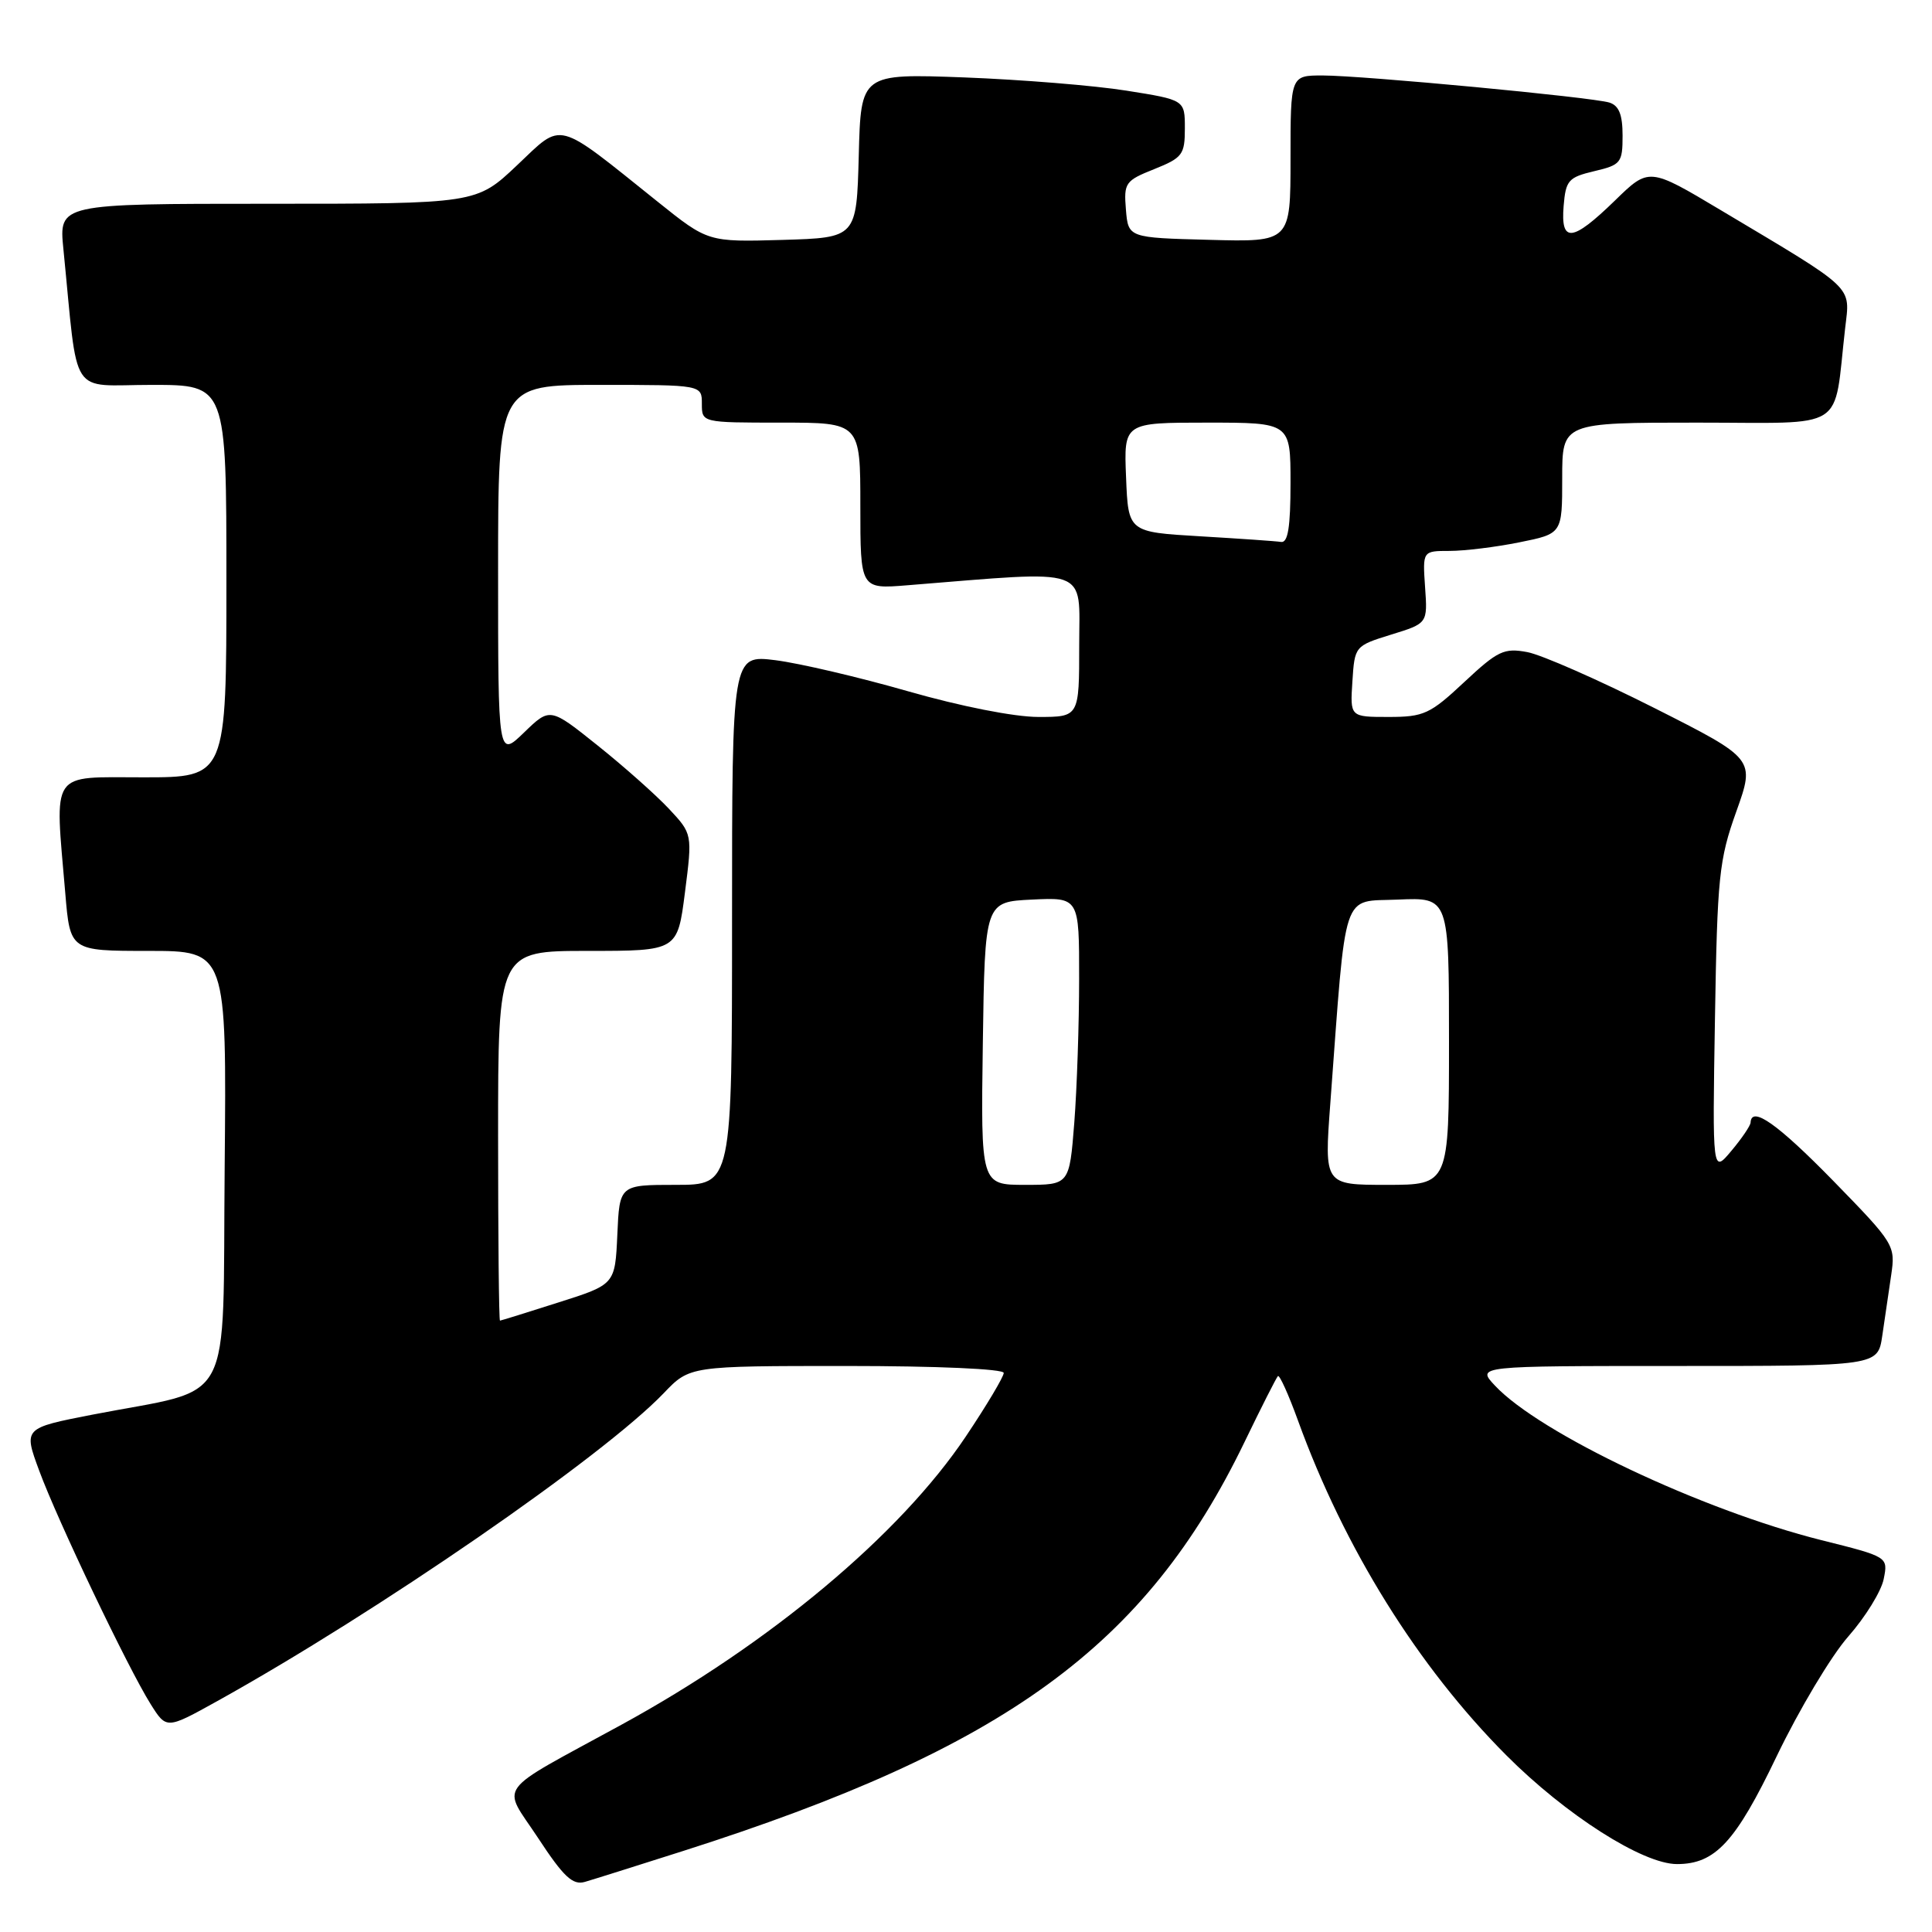 <?xml version="1.0" encoding="UTF-8" standalone="no"?>
<!DOCTYPE svg PUBLIC "-//W3C//DTD SVG 1.1//EN" "http://www.w3.org/Graphics/SVG/1.1/DTD/svg11.dtd" >
<svg xmlns="http://www.w3.org/2000/svg" xmlns:xlink="http://www.w3.org/1999/xlink" version="1.1" viewBox="0 0 256 256">
 <g >
 <path fill="currentColor"
d=" M 90.50 245.27 C 133.26 231.63 151.84 218.10 164.90 191.09 C 167.12 186.49 169.12 182.55 169.33 182.34 C 169.54 182.13 170.74 184.78 171.99 188.23 C 178.12 205.14 187.86 220.80 199.57 232.56 C 207.46 240.48 217.67 247.00 222.21 247.00 C 227.28 247.00 229.97 244.09 235.42 232.71 C 238.38 226.55 242.65 219.40 244.91 216.84 C 247.17 214.27 249.28 210.85 249.60 209.23 C 250.19 206.29 250.19 206.29 241.35 204.08 C 225.50 200.10 203.99 189.92 198.08 183.59 C 195.65 181.00 195.65 181.00 222.24 181.00 C 248.82 181.00 248.82 181.00 249.41 177.00 C 249.74 174.80 250.27 171.19 250.59 168.97 C 251.17 165.02 251.04 164.80 242.92 156.47 C 235.54 148.92 232.07 146.47 231.96 148.75 C 231.94 149.16 230.80 150.85 229.41 152.50 C 226.90 155.50 226.90 155.50 227.24 135.00 C 227.55 116.16 227.78 113.93 230.07 107.53 C 232.56 100.56 232.56 100.56 219.20 93.81 C 211.85 90.10 204.28 86.77 202.39 86.41 C 199.29 85.83 198.47 86.22 194.02 90.38 C 189.49 94.62 188.67 95.00 183.99 95.00 C 178.89 95.00 178.89 95.00 179.20 90.29 C 179.50 85.62 179.53 85.58 184.33 84.09 C 189.17 82.60 189.17 82.60 188.83 77.80 C 188.50 73.00 188.50 73.00 192.08 73.00 C 194.05 73.00 198.22 72.49 201.33 71.86 C 207.00 70.72 207.00 70.72 207.00 63.36 C 207.00 56.00 207.00 56.00 224.91 56.00 C 245.03 56.00 242.90 57.36 244.49 43.50 C 245.15 37.76 246.03 38.60 228.00 27.84 C 218.50 22.17 218.50 22.17 213.97 26.59 C 208.32 32.08 206.78 32.24 207.19 27.28 C 207.47 23.89 207.83 23.49 211.25 22.68 C 214.78 21.85 215.00 21.57 215.00 17.97 C 215.00 15.19 214.52 13.99 213.25 13.59 C 210.91 12.87 180.62 10.01 175.25 10.00 C 171.00 10.00 171.00 10.00 171.00 21.03 C 171.00 32.07 171.00 32.07 160.25 31.78 C 149.50 31.50 149.50 31.50 149.19 27.77 C 148.90 24.23 149.10 23.94 152.94 22.41 C 156.68 20.91 157.00 20.49 157.00 17.01 C 157.00 13.24 157.00 13.24 149.25 12.01 C 144.99 11.33 135.33 10.55 127.79 10.26 C 114.07 9.75 114.07 9.75 113.79 20.62 C 113.50 31.50 113.50 31.50 103.66 31.79 C 93.81 32.07 93.81 32.07 87.16 26.74 C 73.45 15.76 74.67 16.08 68.51 21.90 C 63.12 27.00 63.12 27.00 35.46 27.00 C 7.80 27.00 7.80 27.00 8.40 33.00 C 10.41 53.13 9.03 51.00 20.10 51.00 C 30.00 51.00 30.00 51.00 30.00 77.00 C 30.00 103.00 30.00 103.00 19.00 103.00 C 6.50 103.00 7.25 101.88 8.65 118.35 C 9.29 126.00 9.29 126.00 19.66 126.00 C 30.03 126.00 30.03 126.00 29.77 154.64 C 29.46 187.26 31.34 183.74 12.24 187.45 C 3.11 189.23 3.11 189.23 5.19 194.86 C 7.62 201.46 16.96 221.03 19.97 225.82 C 22.06 229.14 22.06 229.14 28.78 225.41 C 50.01 213.62 79.88 193.02 87.95 184.60 C 91.39 181.00 91.39 181.00 112.20 181.00 C 124.13 181.00 133.00 181.39 133.00 181.92 C 133.00 182.42 130.75 186.20 127.99 190.32 C 119.29 203.33 102.02 217.79 82.30 228.56 C 65.30 237.85 66.49 236.25 71.27 243.50 C 74.68 248.70 75.89 249.83 77.50 249.36 C 78.60 249.04 84.45 247.20 90.50 245.27 Z  M 66.00 150.50 C 66.00 126.00 66.00 126.00 77.88 126.00 C 89.77 126.00 89.77 126.00 90.76 118.25 C 91.75 110.50 91.75 110.50 88.63 107.16 C 86.91 105.33 82.66 101.55 79.19 98.78 C 72.88 93.73 72.88 93.73 69.44 97.06 C 66.00 100.39 66.00 100.39 66.00 75.70 C 66.00 51.00 66.00 51.00 79.50 51.00 C 93.00 51.00 93.00 51.00 93.00 53.50 C 93.00 56.00 93.00 56.00 103.50 56.00 C 114.00 56.00 114.00 56.00 114.00 67.03 C 114.00 78.06 114.00 78.06 120.25 77.55 C 144.84 75.58 143.00 74.94 143.00 85.48 C 143.00 95.00 143.00 95.00 137.58 95.00 C 134.40 95.00 127.27 93.59 120.33 91.60 C 113.82 89.73 105.91 87.88 102.75 87.48 C 97.00 86.77 97.00 86.77 97.00 121.88 C 97.00 157.00 97.00 157.00 89.55 157.00 C 82.09 157.00 82.09 157.00 81.80 163.60 C 81.50 170.20 81.50 170.20 74.00 172.58 C 69.88 173.90 66.39 174.98 66.25 174.99 C 66.11 174.99 66.00 163.97 66.00 150.50 Z  M 130.23 138.25 C 130.50 119.50 130.50 119.50 136.75 119.20 C 143.00 118.90 143.00 118.90 142.99 129.70 C 142.99 135.64 142.70 144.21 142.35 148.75 C 141.70 157.00 141.70 157.00 135.83 157.00 C 129.96 157.00 129.96 157.00 130.23 138.25 Z  M 176.27 146.25 C 178.43 117.27 177.68 119.54 185.25 119.20 C 192.00 118.91 192.00 118.91 192.00 137.95 C 192.00 157.00 192.00 157.00 183.73 157.00 C 175.47 157.00 175.47 157.00 176.27 146.25 Z  M 159.00 71.06 C 149.50 70.50 149.50 70.50 149.21 63.25 C 148.91 56.00 148.91 56.00 159.96 56.00 C 171.00 56.00 171.00 56.00 171.00 64.00 C 171.00 69.84 170.66 71.95 169.75 71.81 C 169.06 71.70 164.22 71.37 159.00 71.06 Z "/>
</g>
</svg>